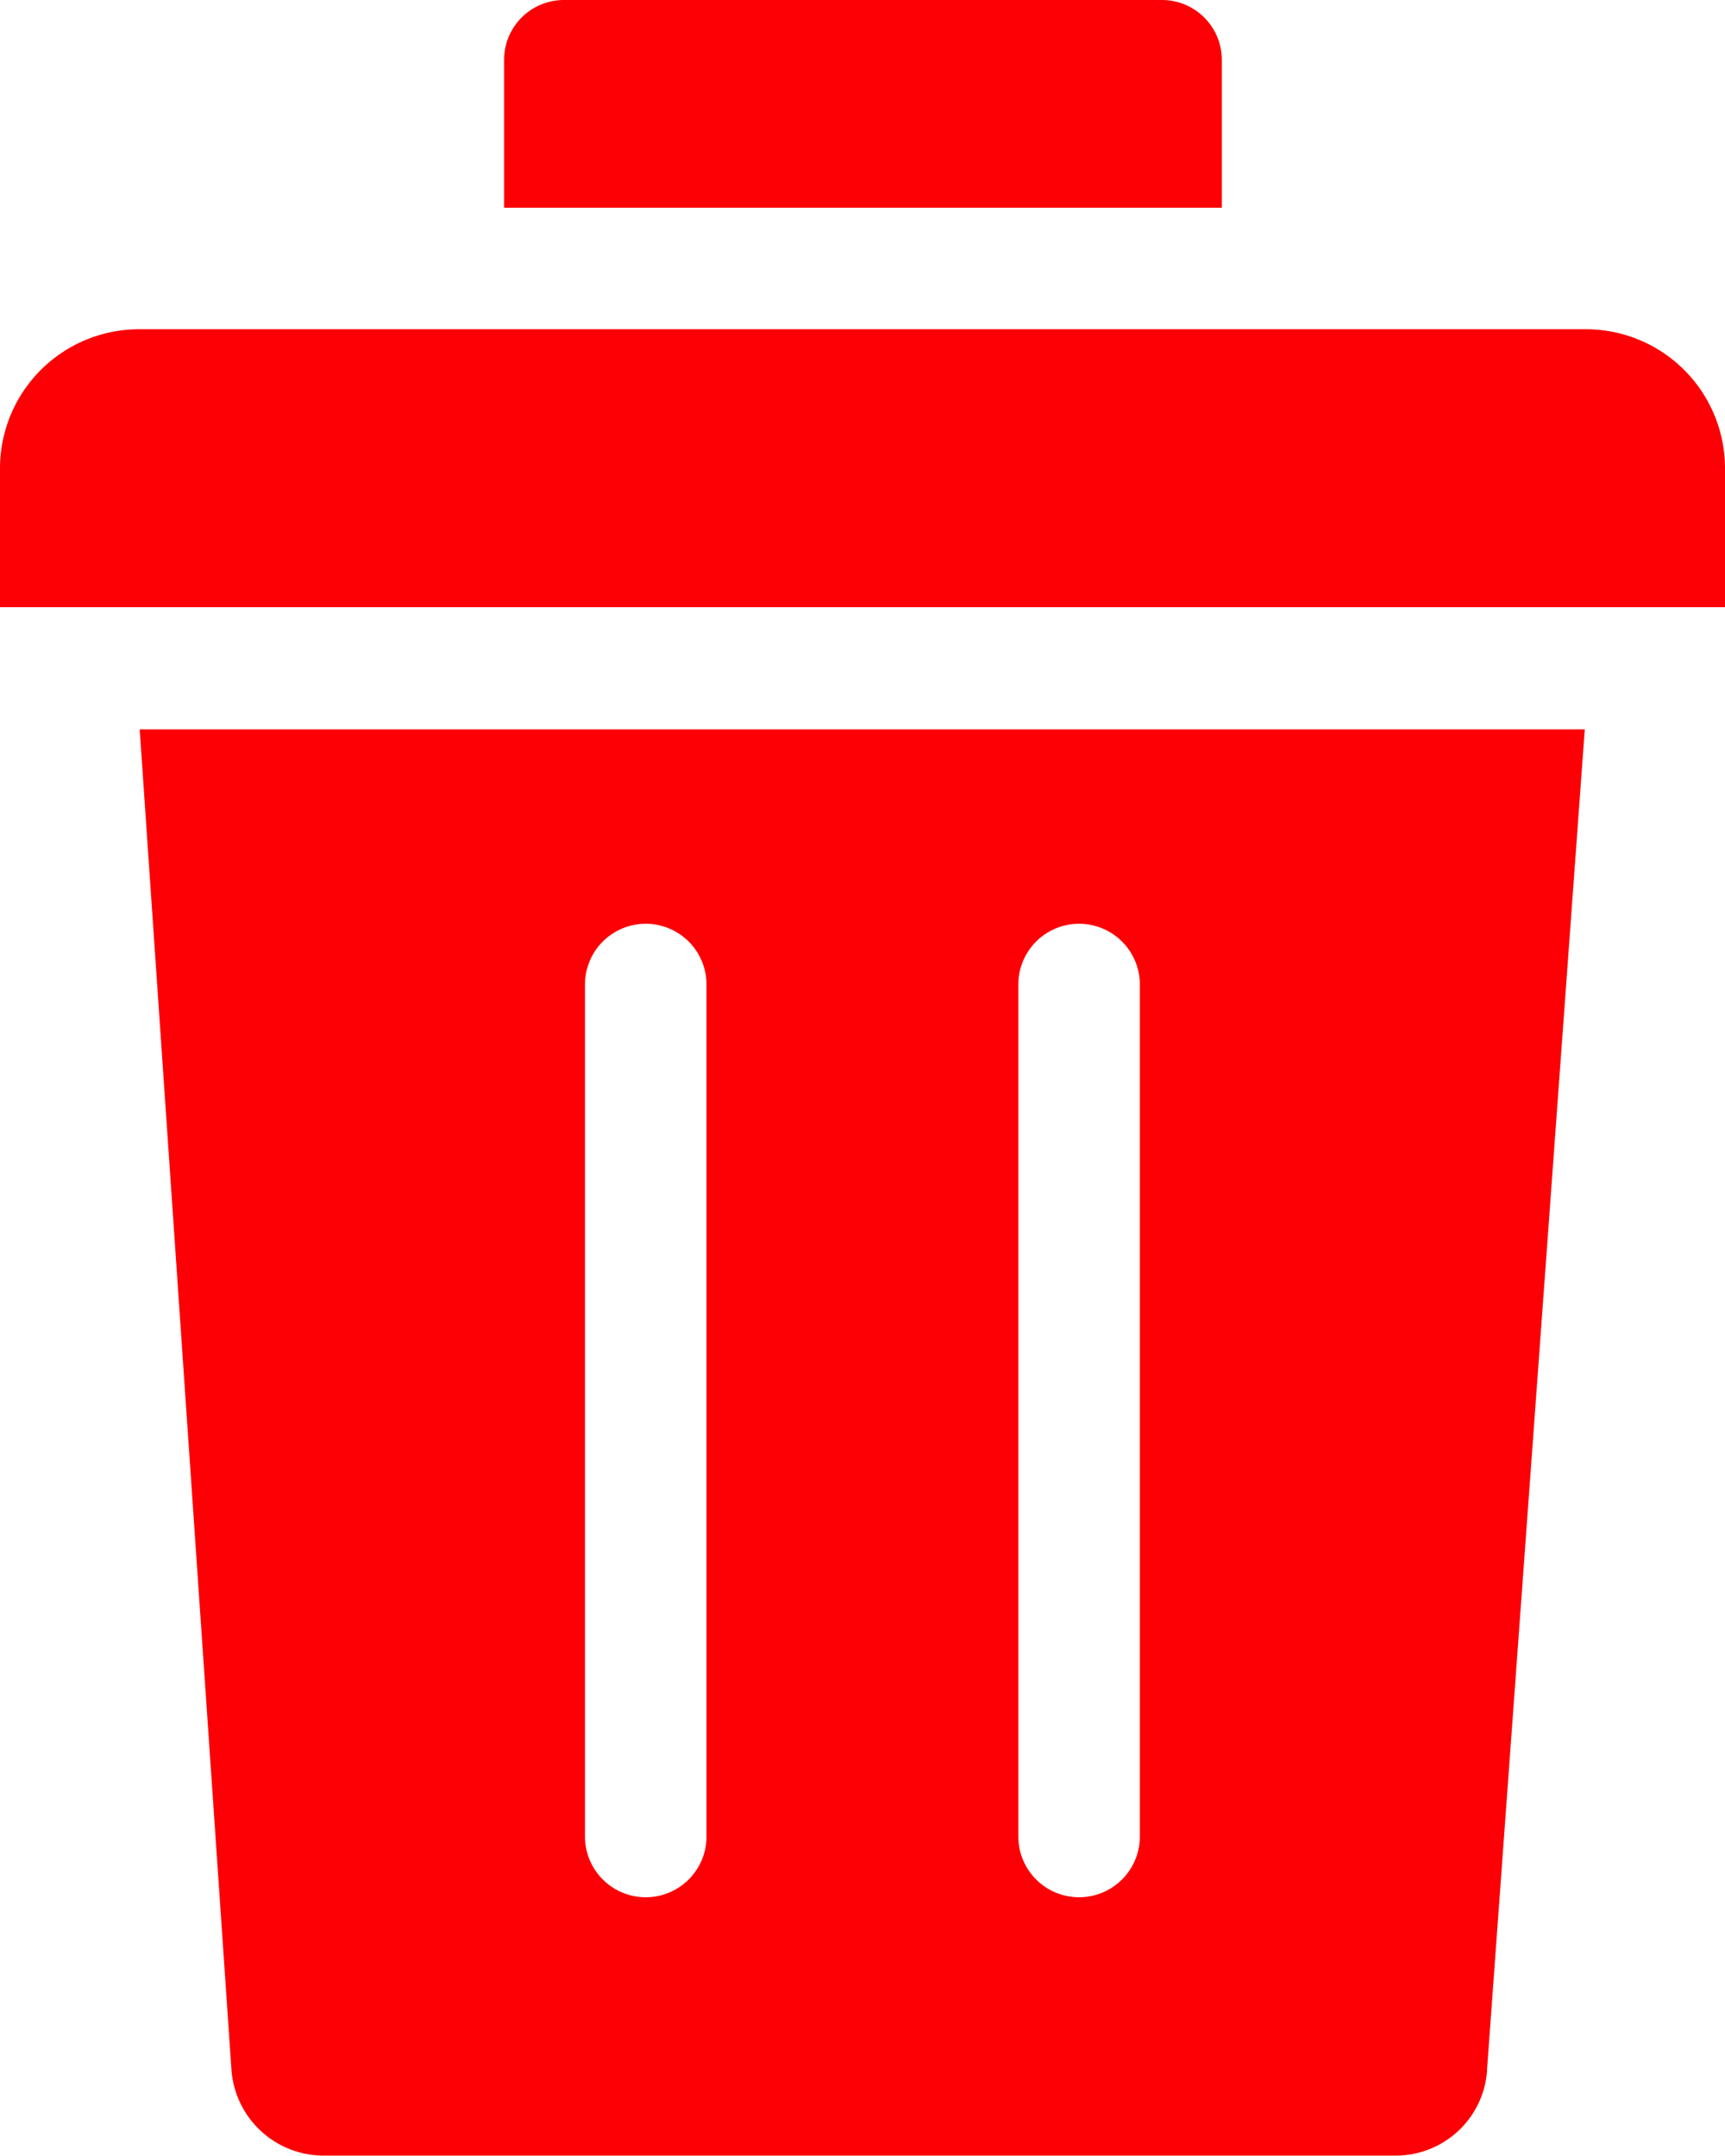<svg xmlns="http://www.w3.org/2000/svg" width="9.681" height="12.1" viewBox="0 0 9.681 12.1">
  <g id="svgexport-17_30_" data-name="svgexport-17 (30)" transform="translate(-51.171 -0.006)">
    <path id="Path_26148" data-name="Path 26148" d="M54,.342a.336.336,0,0,1,.336-.336h3.356a.336.336,0,0,1,.336.336v.83H54Zm5.517,11.283a.514.514,0,0,1-.517.48H52.986a.519.519,0,0,1-.516-.482L51.955,4.1h8.11l-.549,7.529Zm1.337-8.211H51.171v-.78a.781.781,0,0,1,.78-.78h8.121a.781.781,0,0,1,.78.78v.78Zm-6.4,6.9a.341.341,0,0,0,.682,0V5.532a.341.341,0,1,0-.682,0v4.78Zm2.432,0a.341.341,0,1,0,.682,0V5.532a.341.341,0,1,0-.682,0Z" transform="translate(0 0)" fill="#fc0005" fill-rule="evenodd"/>
  </g>
</svg>
